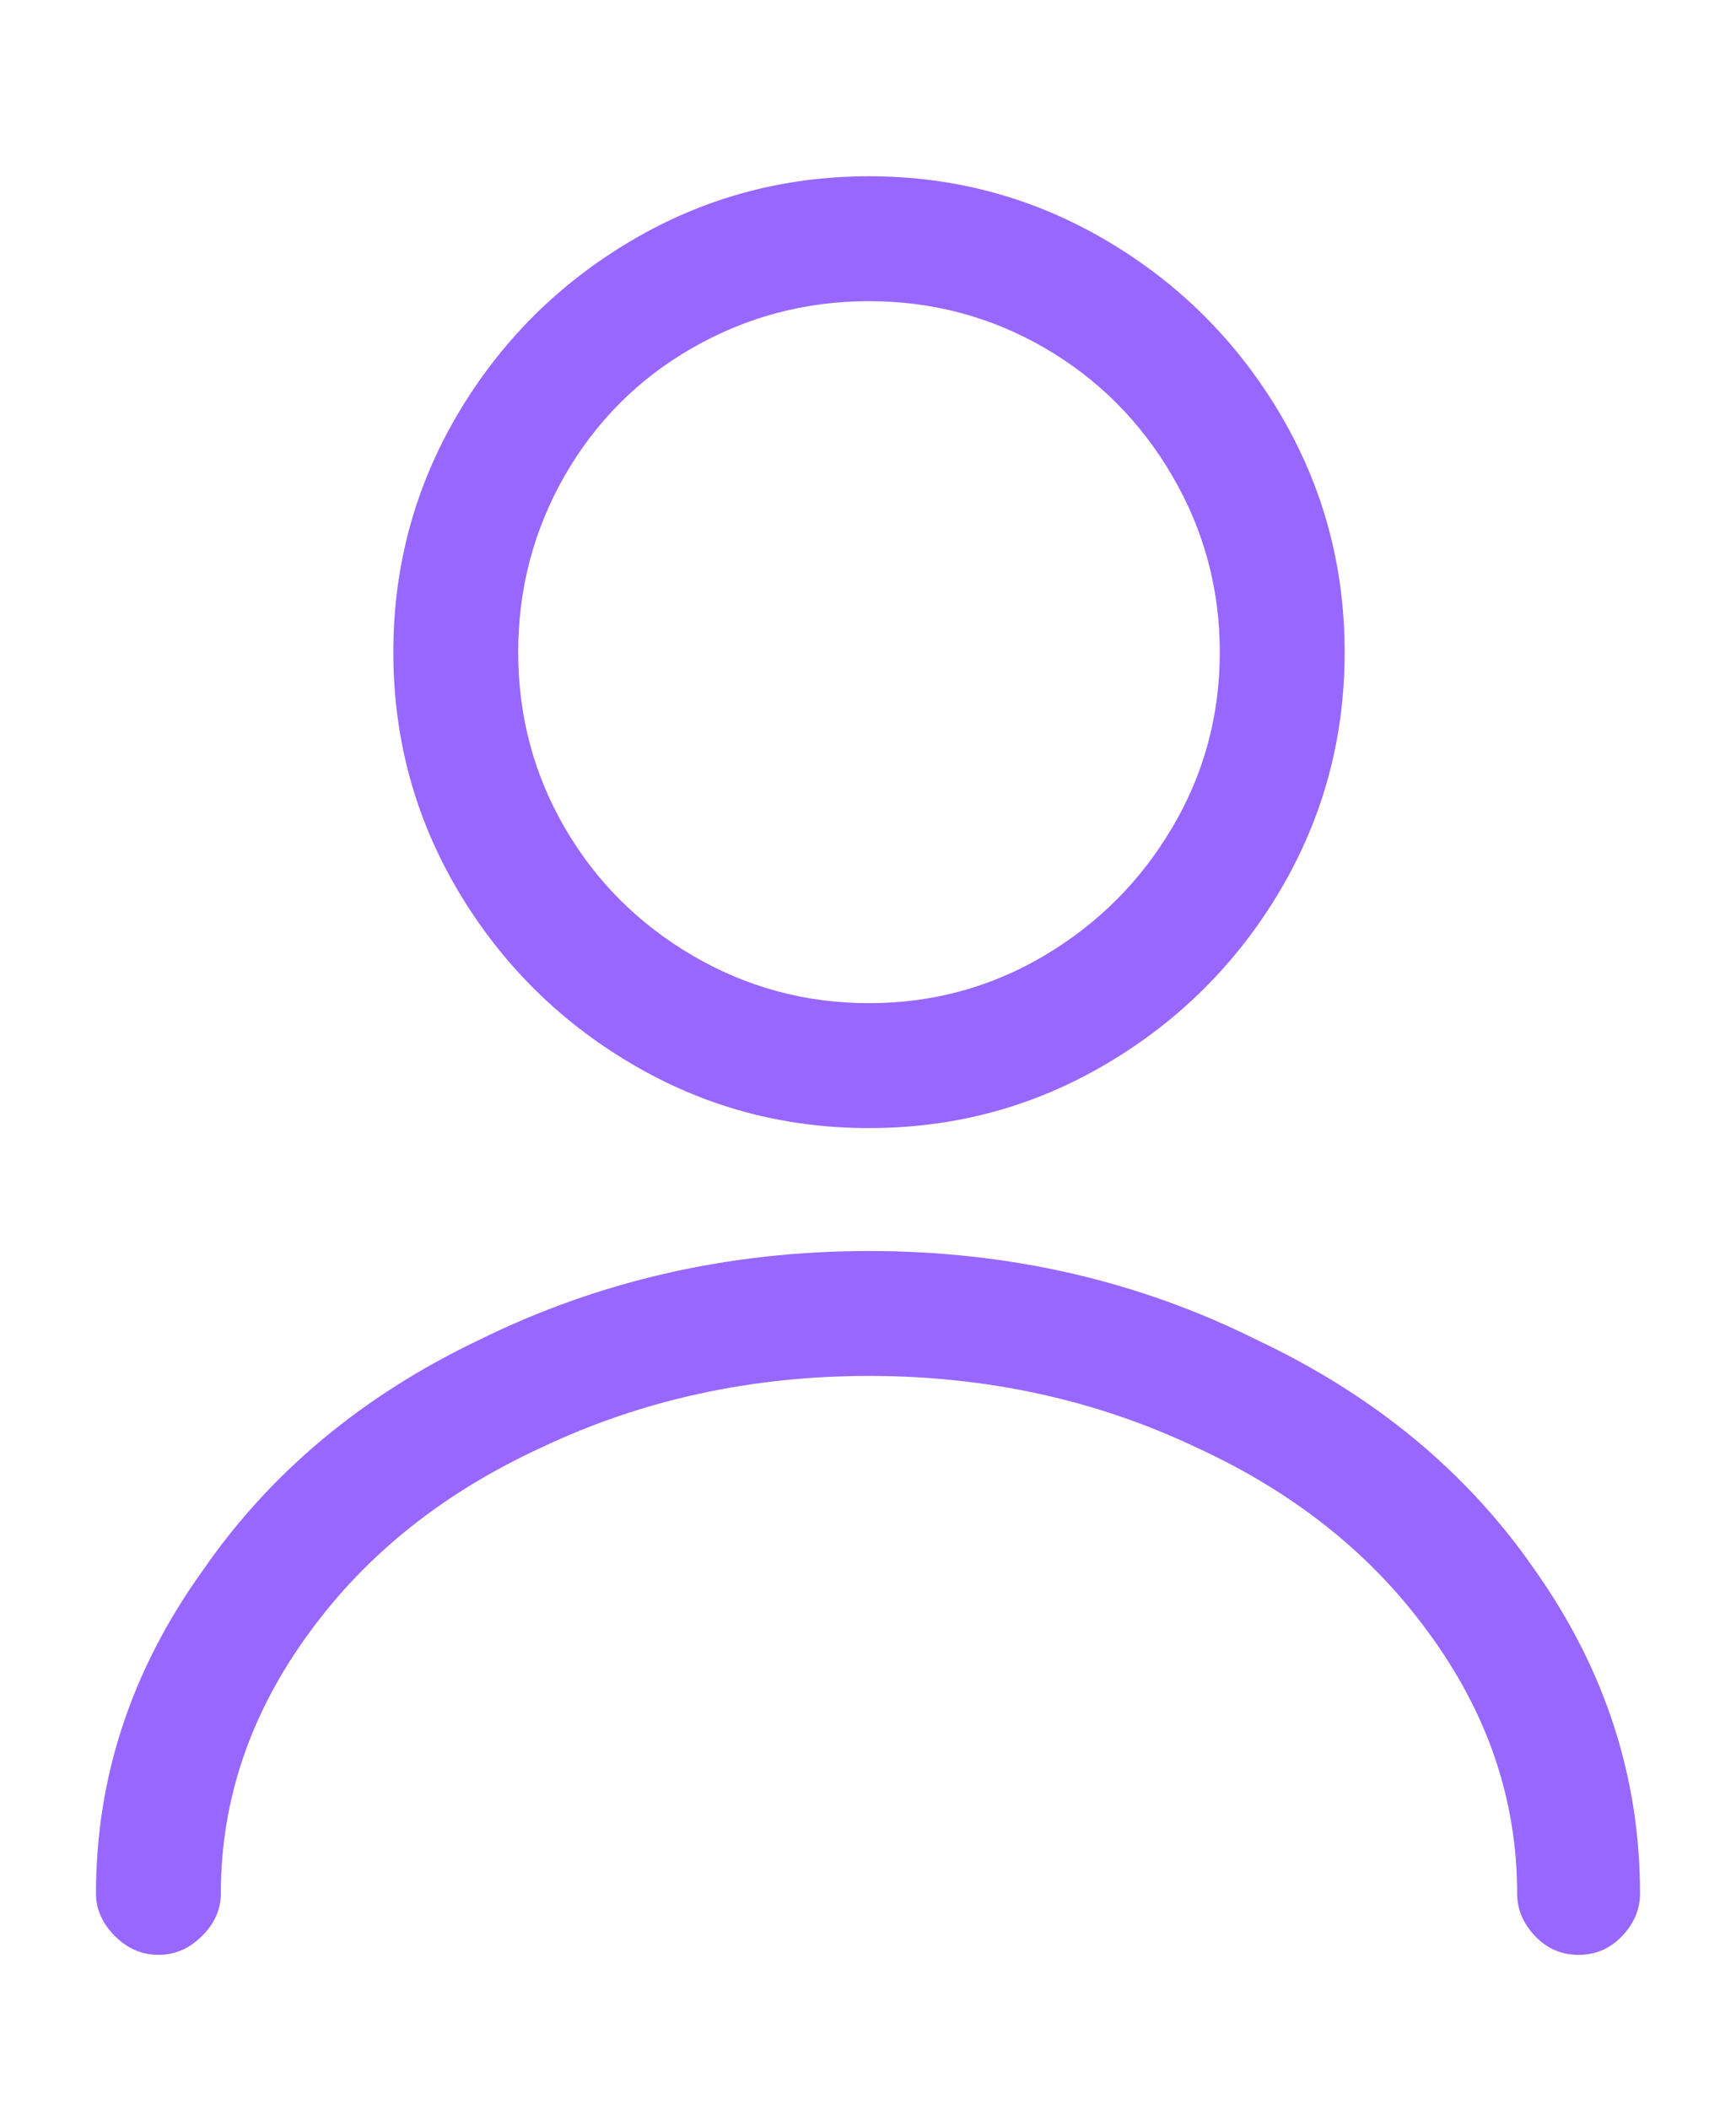 <svg width="14" height="17" viewBox="0 0 14 17" fill="none" xmlns="http://www.w3.org/2000/svg">
<path d="M7.008 9.094C6.315 9.094 5.676 8.921 5.09 8.574C4.504 8.228 4.038 7.762 3.691 7.176C3.345 6.59 3.172 5.95 3.172 5.258C3.172 4.565 3.345 3.926 3.691 3.339C4.038 2.753 4.504 2.287 5.09 1.941C5.676 1.595 6.315 1.421 7.008 1.421C7.701 1.421 8.34 1.595 8.926 1.941C9.512 2.287 9.978 2.753 10.325 3.339C10.671 3.926 10.844 4.565 10.844 5.258C10.844 5.95 10.671 6.59 10.325 7.176C9.978 7.762 9.512 8.228 8.926 8.574C8.34 8.921 7.701 9.094 7.008 9.094ZM7.008 2.428C6.496 2.428 6.022 2.554 5.585 2.804C5.148 3.054 4.805 3.398 4.554 3.835C4.304 4.272 4.179 4.746 4.179 5.258C4.179 5.769 4.304 6.241 4.554 6.672C4.805 7.104 5.148 7.447 5.585 7.703C6.022 7.959 6.496 8.087 7.008 8.087C7.519 8.087 7.991 7.959 8.423 7.703C8.854 7.447 9.198 7.104 9.453 6.672C9.709 6.241 9.837 5.769 9.837 5.258C9.837 4.746 9.709 4.272 9.453 3.835C9.198 3.398 8.854 3.054 8.423 2.804C7.991 2.554 7.519 2.428 7.008 2.428ZM12.73 15.759C12.592 15.759 12.475 15.708 12.379 15.607C12.283 15.506 12.235 15.391 12.235 15.264C12.235 14.507 11.995 13.804 11.515 13.154C11.057 12.525 10.434 12.029 9.645 11.667C8.835 11.284 7.956 11.092 7.008 11.092C6.06 11.092 5.18 11.284 4.371 11.667C3.582 12.029 2.959 12.525 2.5 13.154C2.021 13.804 1.781 14.507 1.781 15.264C1.781 15.391 1.731 15.506 1.629 15.607C1.528 15.708 1.411 15.759 1.278 15.759C1.144 15.759 1.027 15.708 0.926 15.607C0.825 15.506 0.774 15.391 0.774 15.264C0.774 14.326 1.062 13.457 1.637 12.658C2.181 11.87 2.921 11.252 3.859 10.804C4.829 10.325 5.878 10.085 7.008 10.085C8.137 10.085 9.182 10.325 10.141 10.804C11.089 11.252 11.835 11.87 12.379 12.658C12.943 13.457 13.226 14.326 13.226 15.264C13.226 15.391 13.178 15.506 13.082 15.607C12.986 15.708 12.869 15.759 12.73 15.759Z" fill="#9867FF"/>
</svg>
